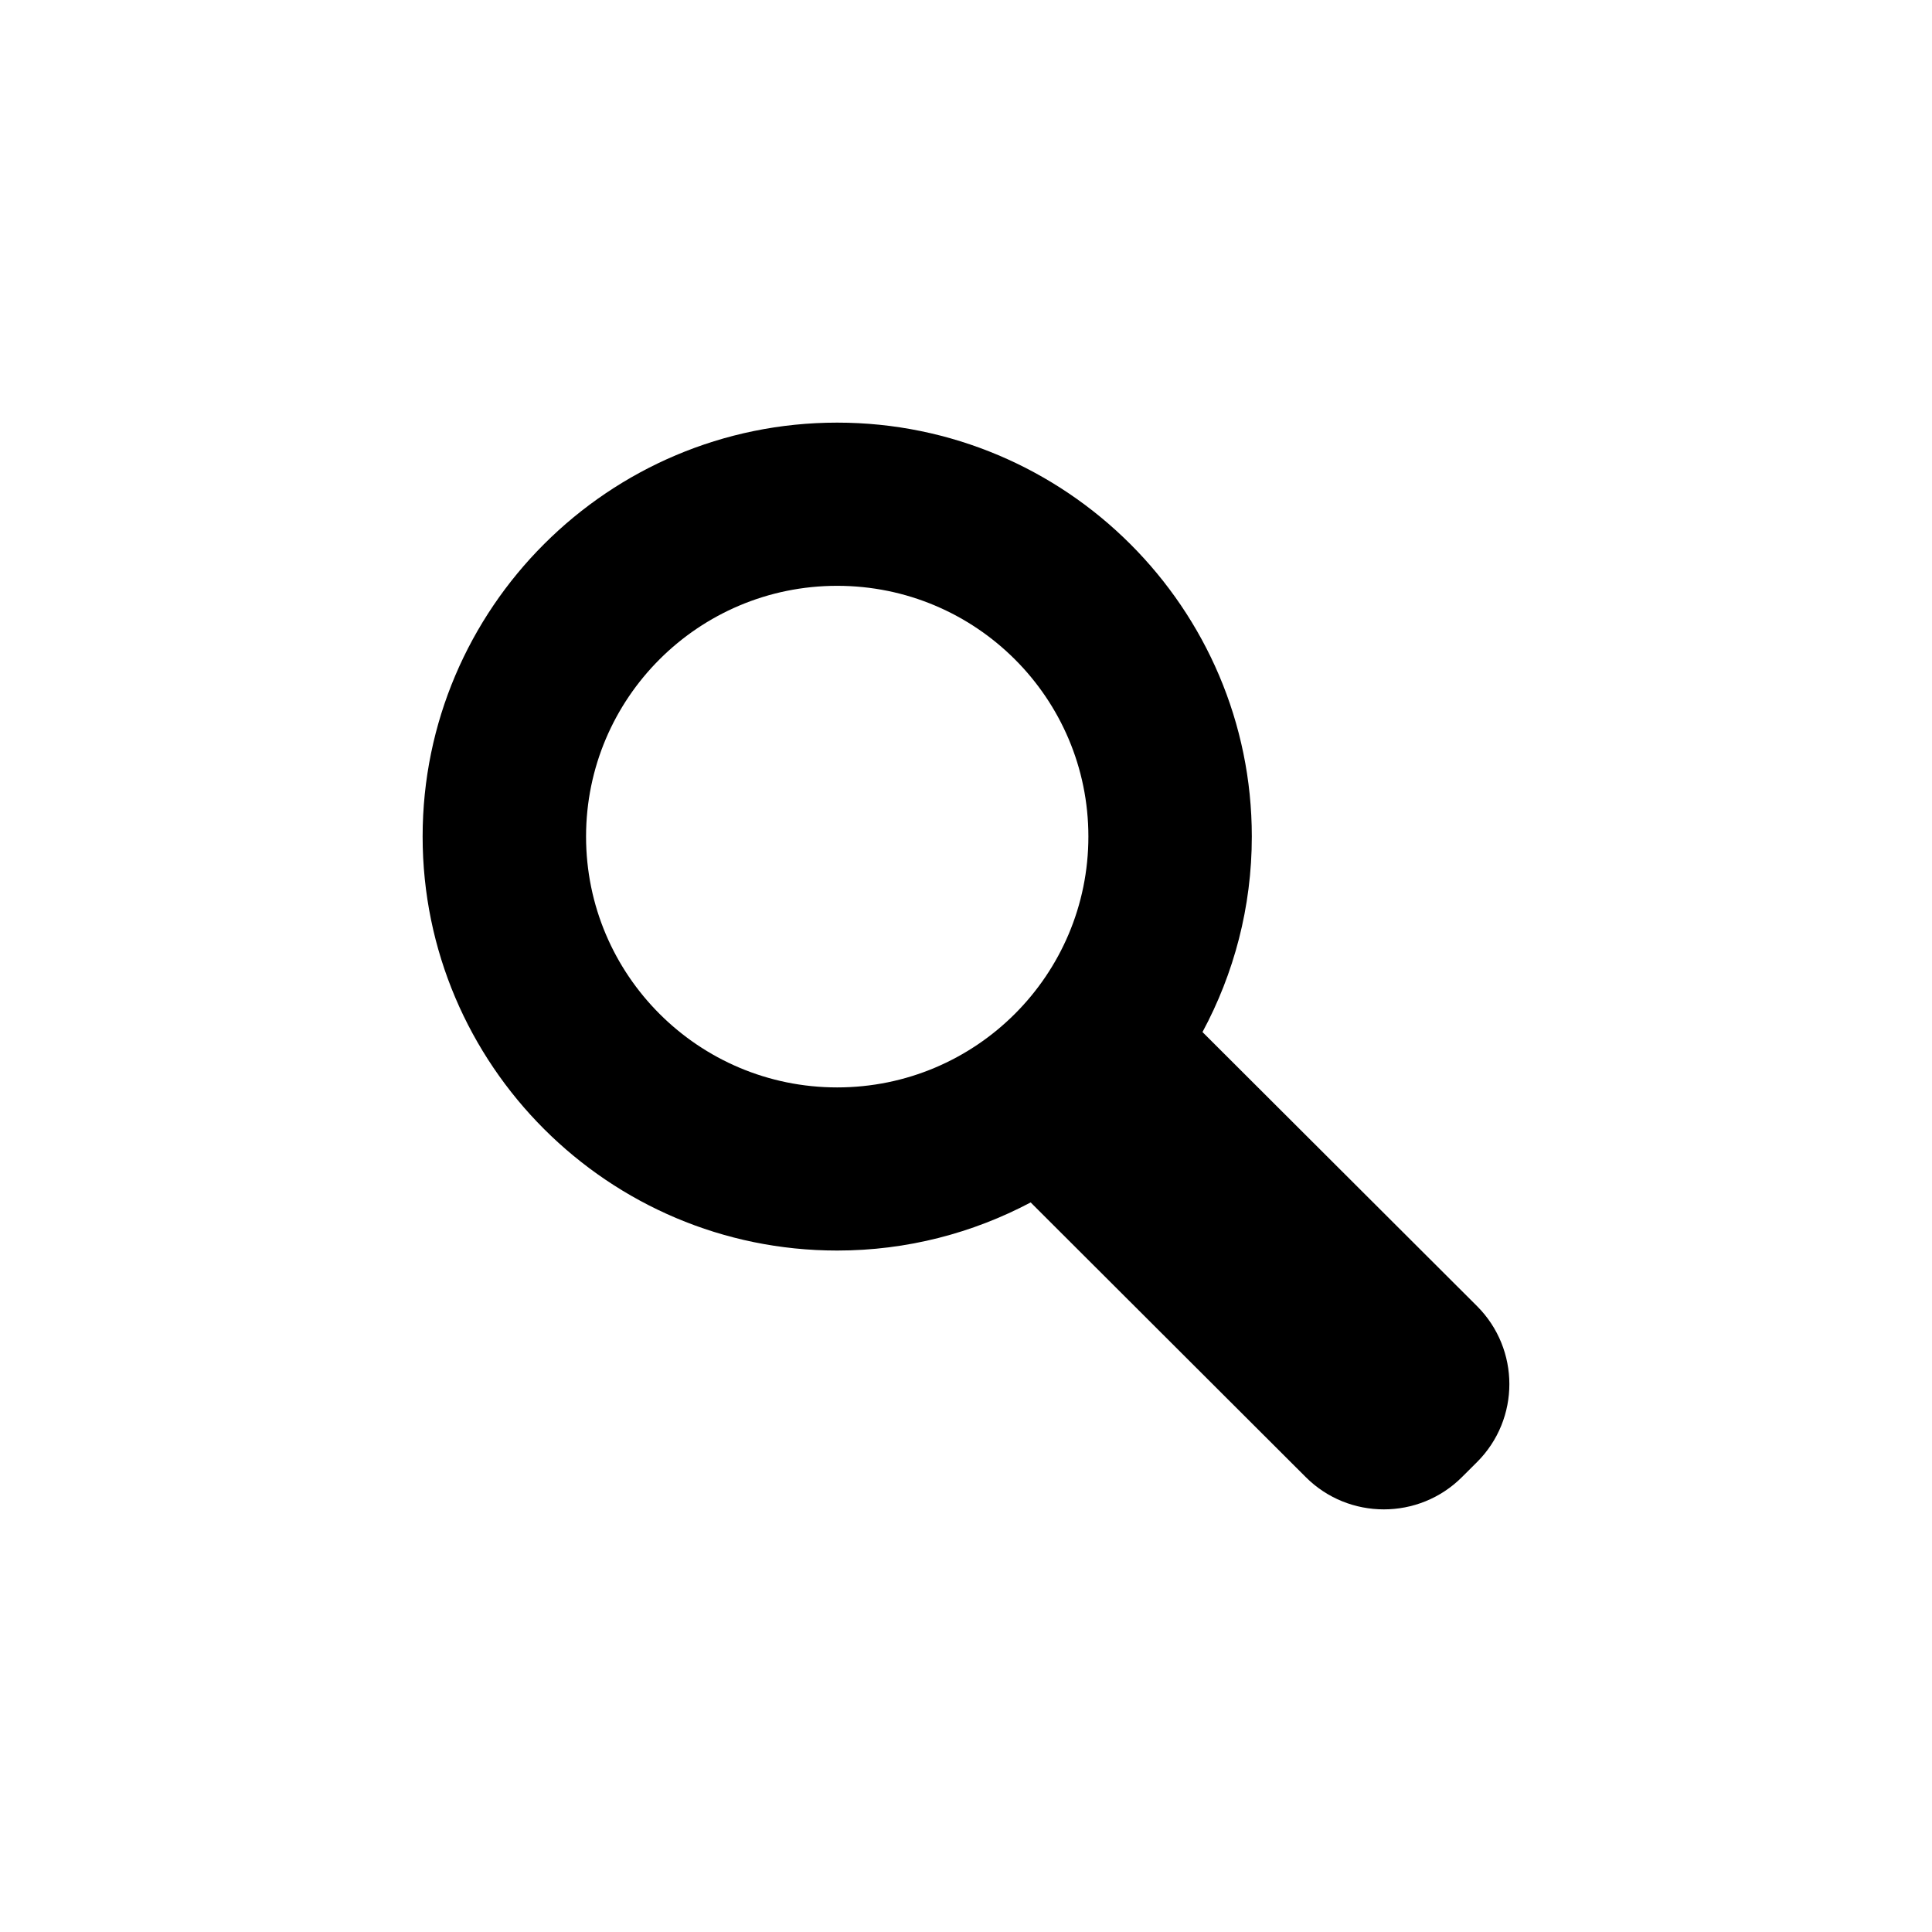 <?xml version="1.0" encoding="UTF-8"?>
<svg width="32px" height="32px" viewBox="0 0 32 32" version="1.1" xmlns="http://www.w3.org/2000/svg" xmlns:xlink="http://www.w3.org/1999/xlink">
    <title>menu-search</title>
    <g id="menu-search" stroke="none" stroke-width="1" fill="none" fill-rule="evenodd">
        <g transform="translate(7, 7)" fill="#000000" fill-rule="nonzero">
            <path d="M17.465,14.634 L12.917,10.094 C13.437,9.129 13.734,8.026 13.734,6.856 C13.734,3.075 10.653,0 6.866,0 C3.08,0 0,3.075 0,6.856 C0,10.637 3.08,13.713 6.866,13.713 C8.024,13.713 9.113,13.423 10.071,12.916 L14.628,17.466 C15.34,18.178 16.501,18.178 17.214,17.466 L17.465,17.216 C18.179,16.502 18.177,15.347 17.465,14.634 Z M2.707,6.856 C2.707,4.563 4.57,2.703 6.866,2.703 C9.164,2.703 11.027,4.563 11.027,6.856 C11.027,9.151 9.164,11.011 6.866,11.011 C4.57,11.011 2.707,9.151 2.707,6.856 Z"></path>
        </g>
    </g>
</svg>